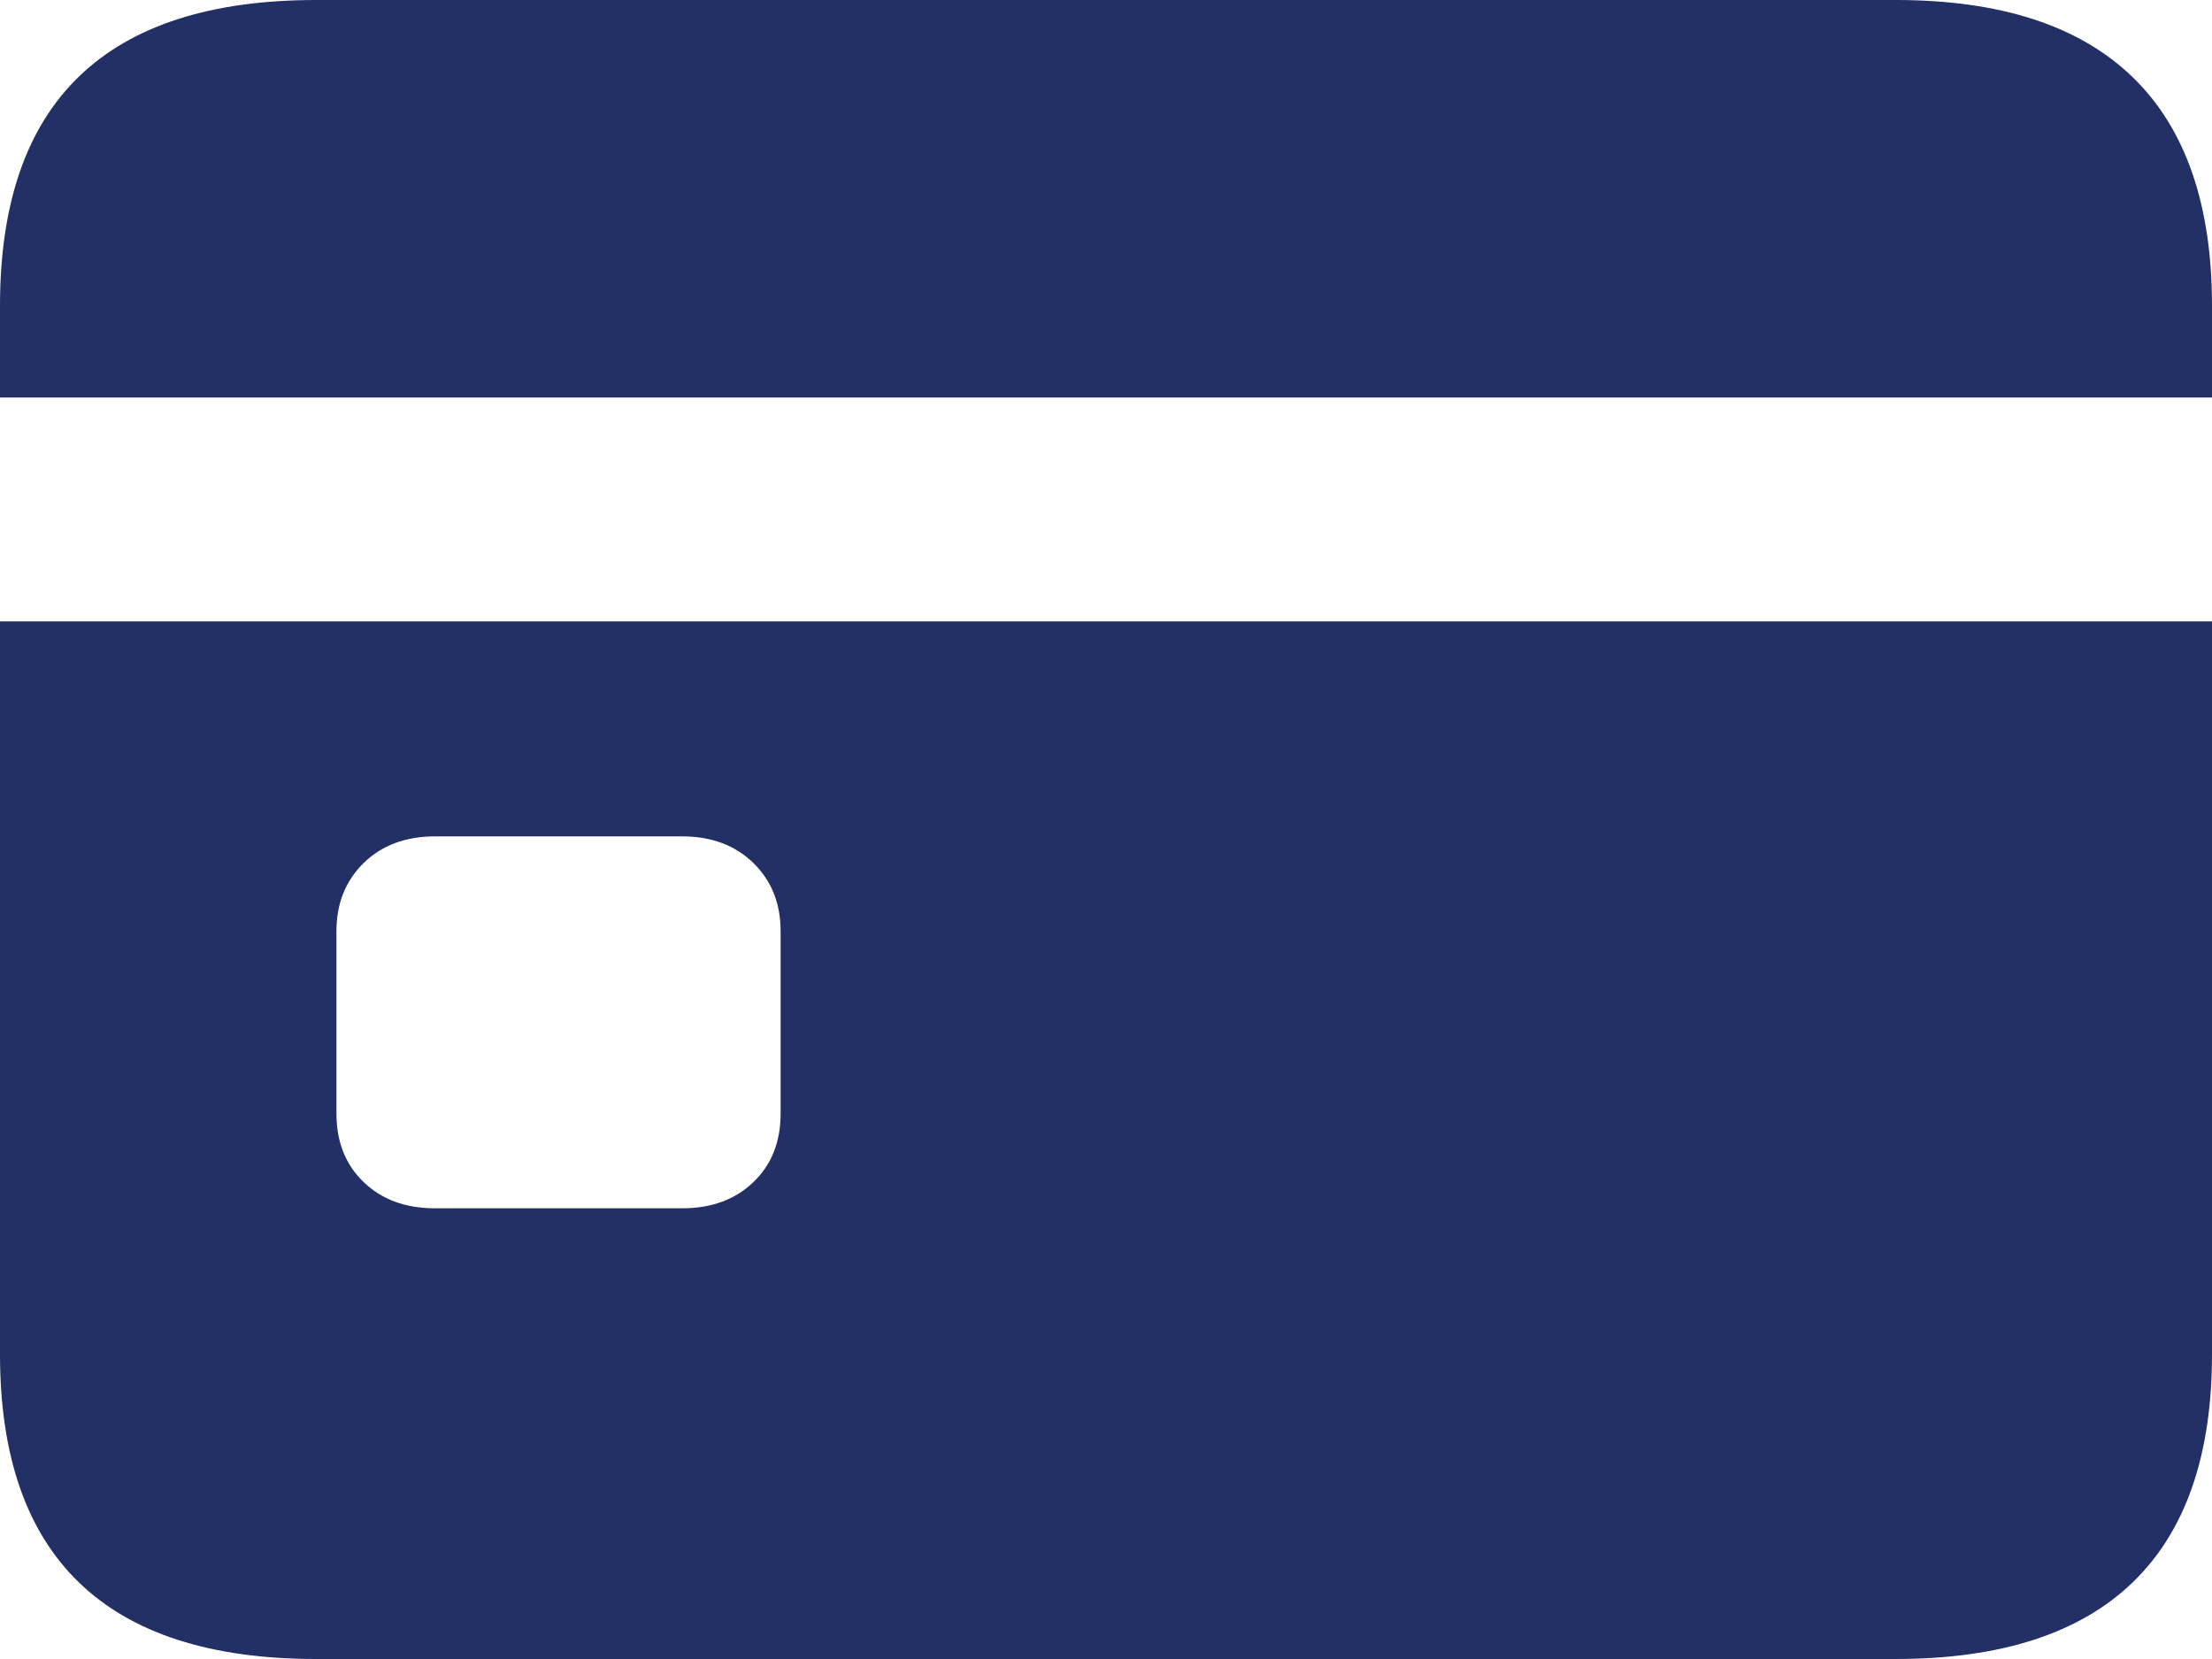 <?xml version="1.0" encoding="UTF-8"?>
<svg width="20px" height="15px" viewBox="0 0 20 15" version="1.1" xmlns="http://www.w3.org/2000/svg" xmlns:xlink="http://www.w3.org/1999/xlink">
    <!-- Generator: sketchtool 62 (101010) - https://sketch.com -->
    <title>3F09A589-460B-4914-AE8F-54D6E6693F85@1,5x</title>
    <desc>Created with sketchtool.</desc>
    <g id="Brand" stroke="none" stroke-width="1" fill="none" fill-rule="evenodd">
        <g id="style-guide" transform="translate(-125, -1930)" fill="#223066" fill-rule="nonzero">
            <g id="Group-2" transform="translate(104, 1852)">
                <g id="creditcard.fill" transform="translate(21, 78)">
                    <path d="M0,12.244 C0,13.16 0.238,13.848 0.715,14.309 C1.192,14.77 1.906,15 2.86,15 L17.14,15 C18.087,15 18.801,14.77 19.281,14.309 C19.76,13.848 20,13.16 20,12.244 L20,5.618 L0,5.618 L0,12.244 Z M4.23910951e-06,3.594 L20,3.594 L20,2.765 C20,1.849 19.76,1.159 19.281,0.696 C18.801,0.232 18.087,0 17.14,0 L2.86,0 C1.907,0 1.192,0.23 0.715,0.691 C0.238,1.152 4.23910951e-06,1.843 4.23910951e-06,2.765 L4.23910951e-06,3.594 Z M3.042,10.068 L3.042,8.419 C3.042,8.169 3.124,7.964 3.288,7.803 C3.452,7.643 3.667,7.562 3.934,7.562 L6.166,7.562 C6.433,7.562 6.648,7.643 6.812,7.803 C6.976,7.964 7.058,8.169 7.058,8.419 L7.058,10.068 C7.058,10.324 6.976,10.531 6.812,10.688 C6.648,10.846 6.433,10.925 6.166,10.925 L3.934,10.925 C3.667,10.925 3.452,10.846 3.288,10.688 C3.124,10.531 3.042,10.324 3.042,10.068 Z" id="Shape"></path>
                </g>
            </g>
        </g>
    </g>
</svg>